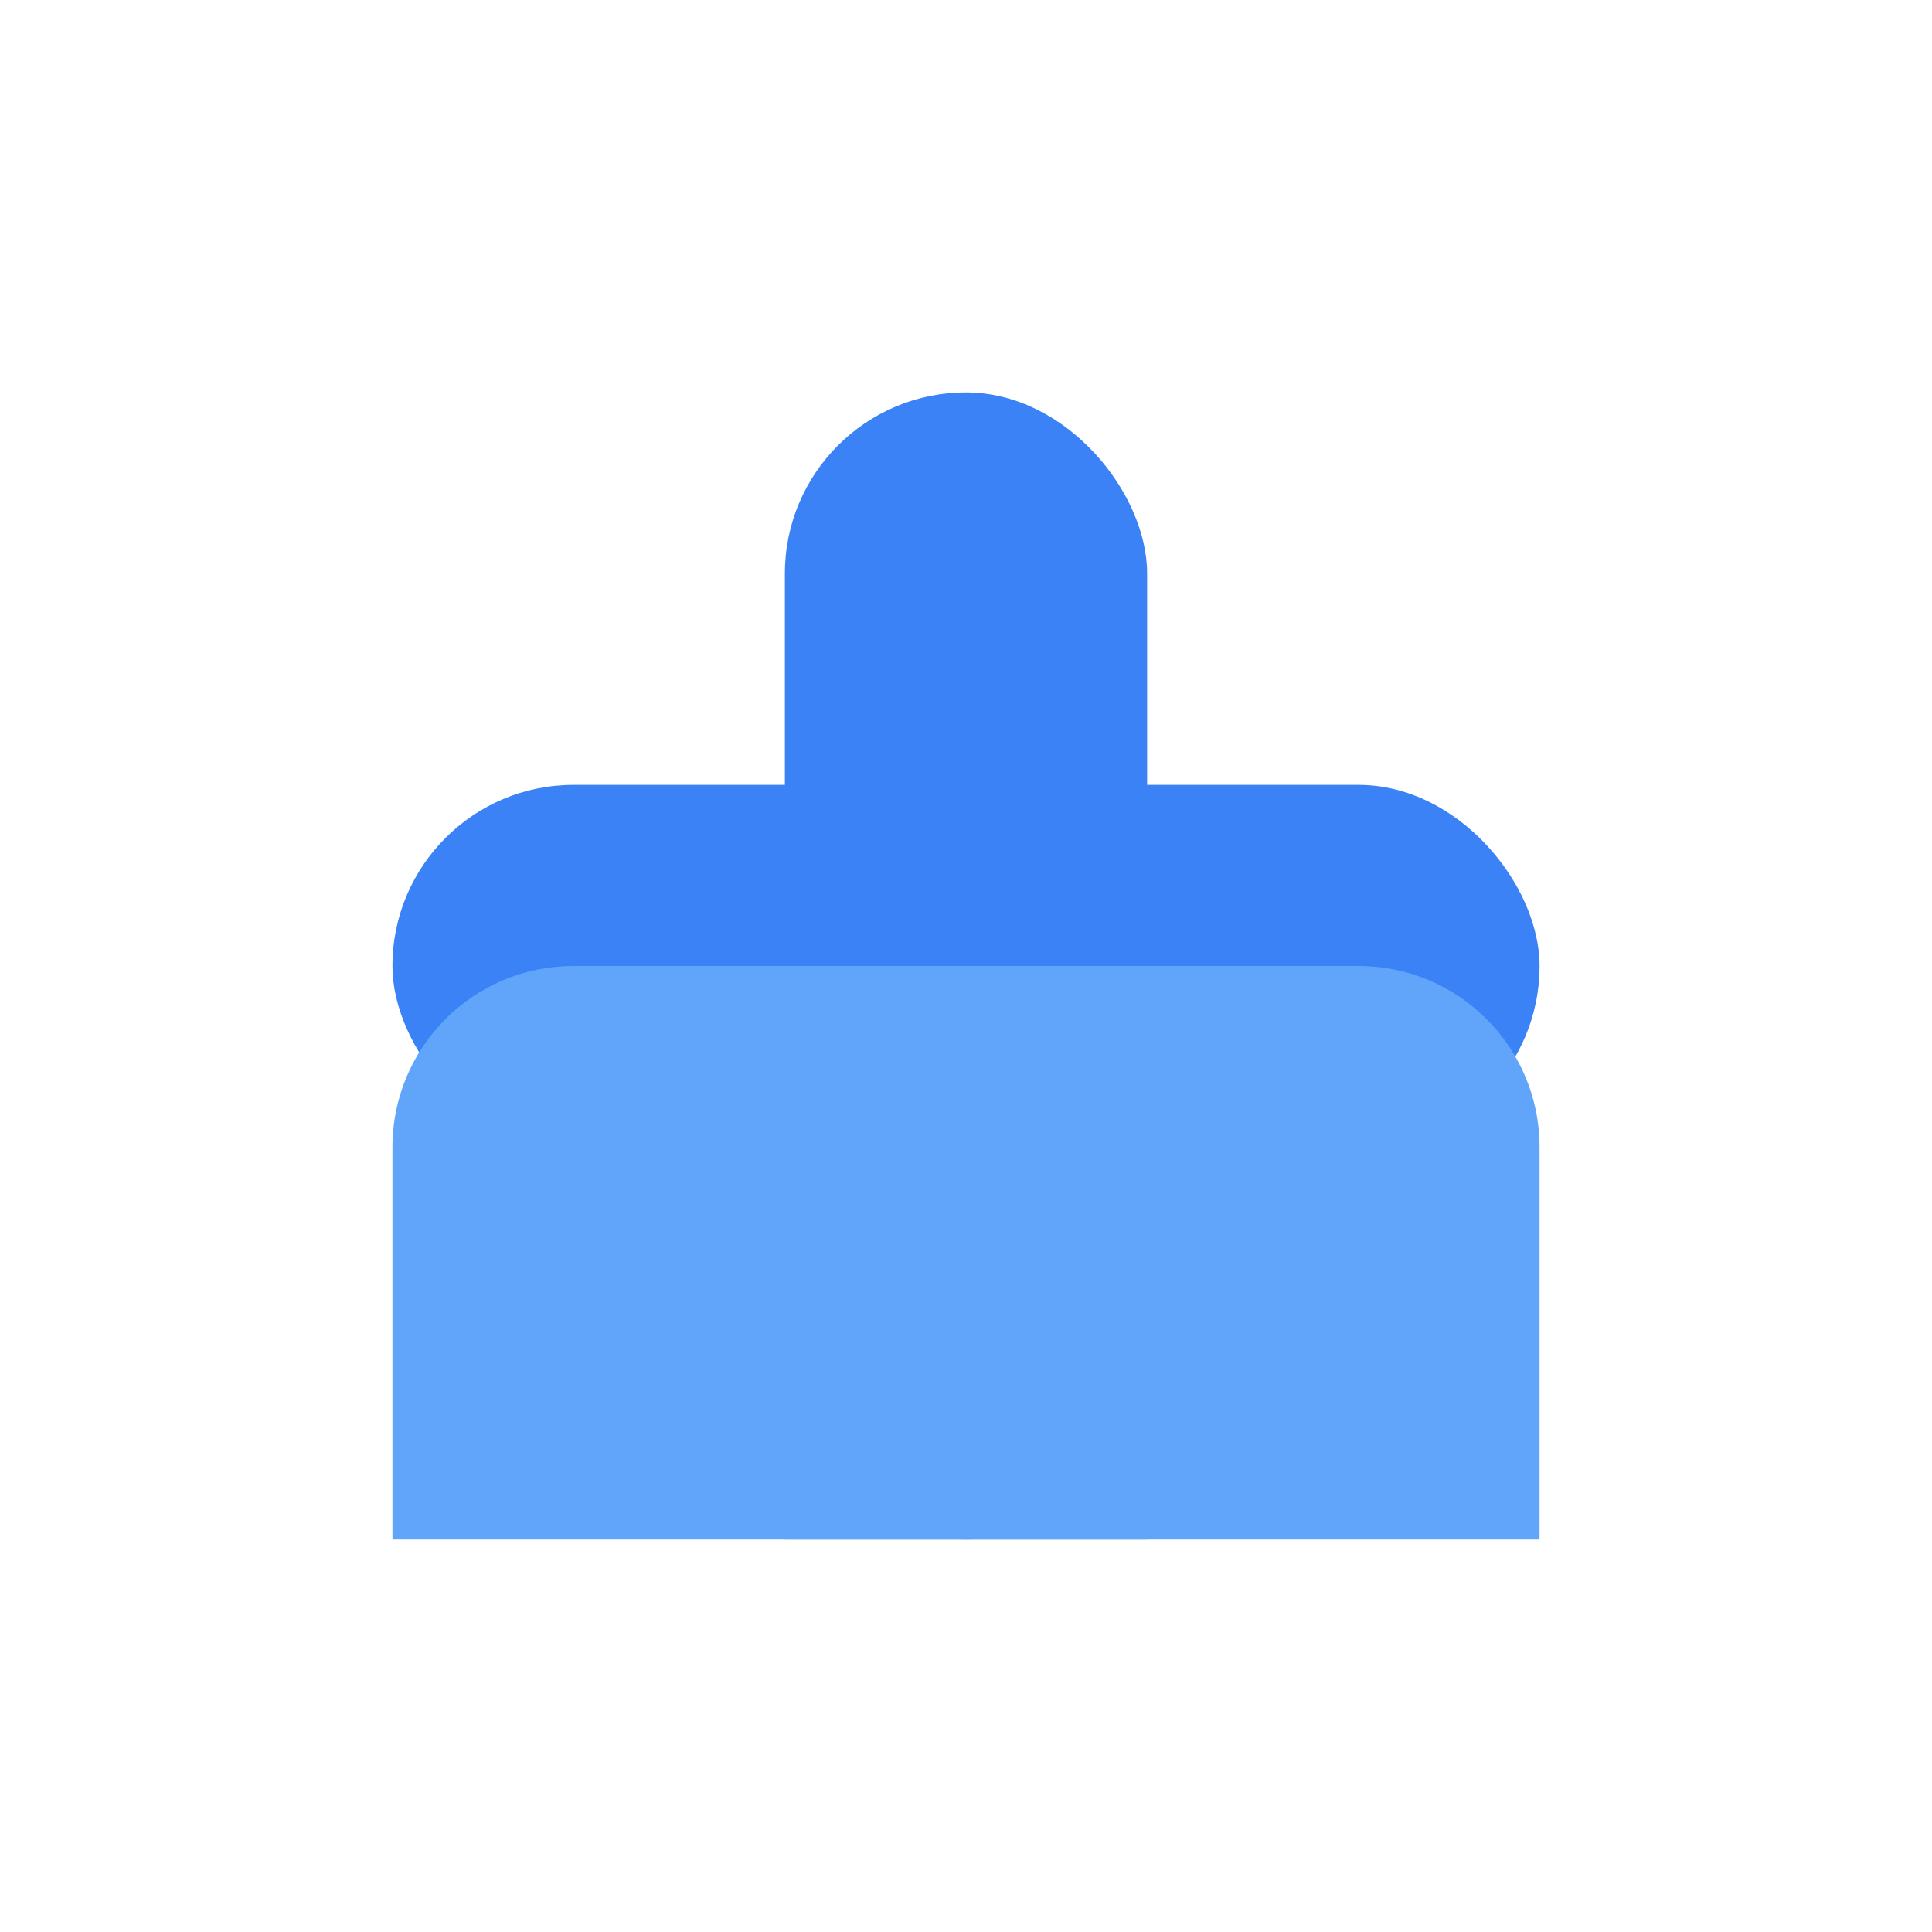 <svg width="64" height="64" viewBox="0 0 64 64" fill="none" xmlns="http://www.w3.org/2000/svg">
<rect x="13" y="26" width="38" height="12" rx="6" fill="#3B82F6"/>
<rect x="26" y="13" width="12" height="38" rx="6" fill="#3B82F6"/>
<g>
  <path d="M13 38C13 34.686 15.686 32 19 32H45C48.314 32 51 34.686 51 38V51H13V38Z" fill="#60A5FA"/>
  <path d="M26 38C26 34.686 28.686 32 32 32H32C35.314 32 38 34.686 38 38V51H26V38Z" fill="#60A5FA"/>
</g>
</svg>